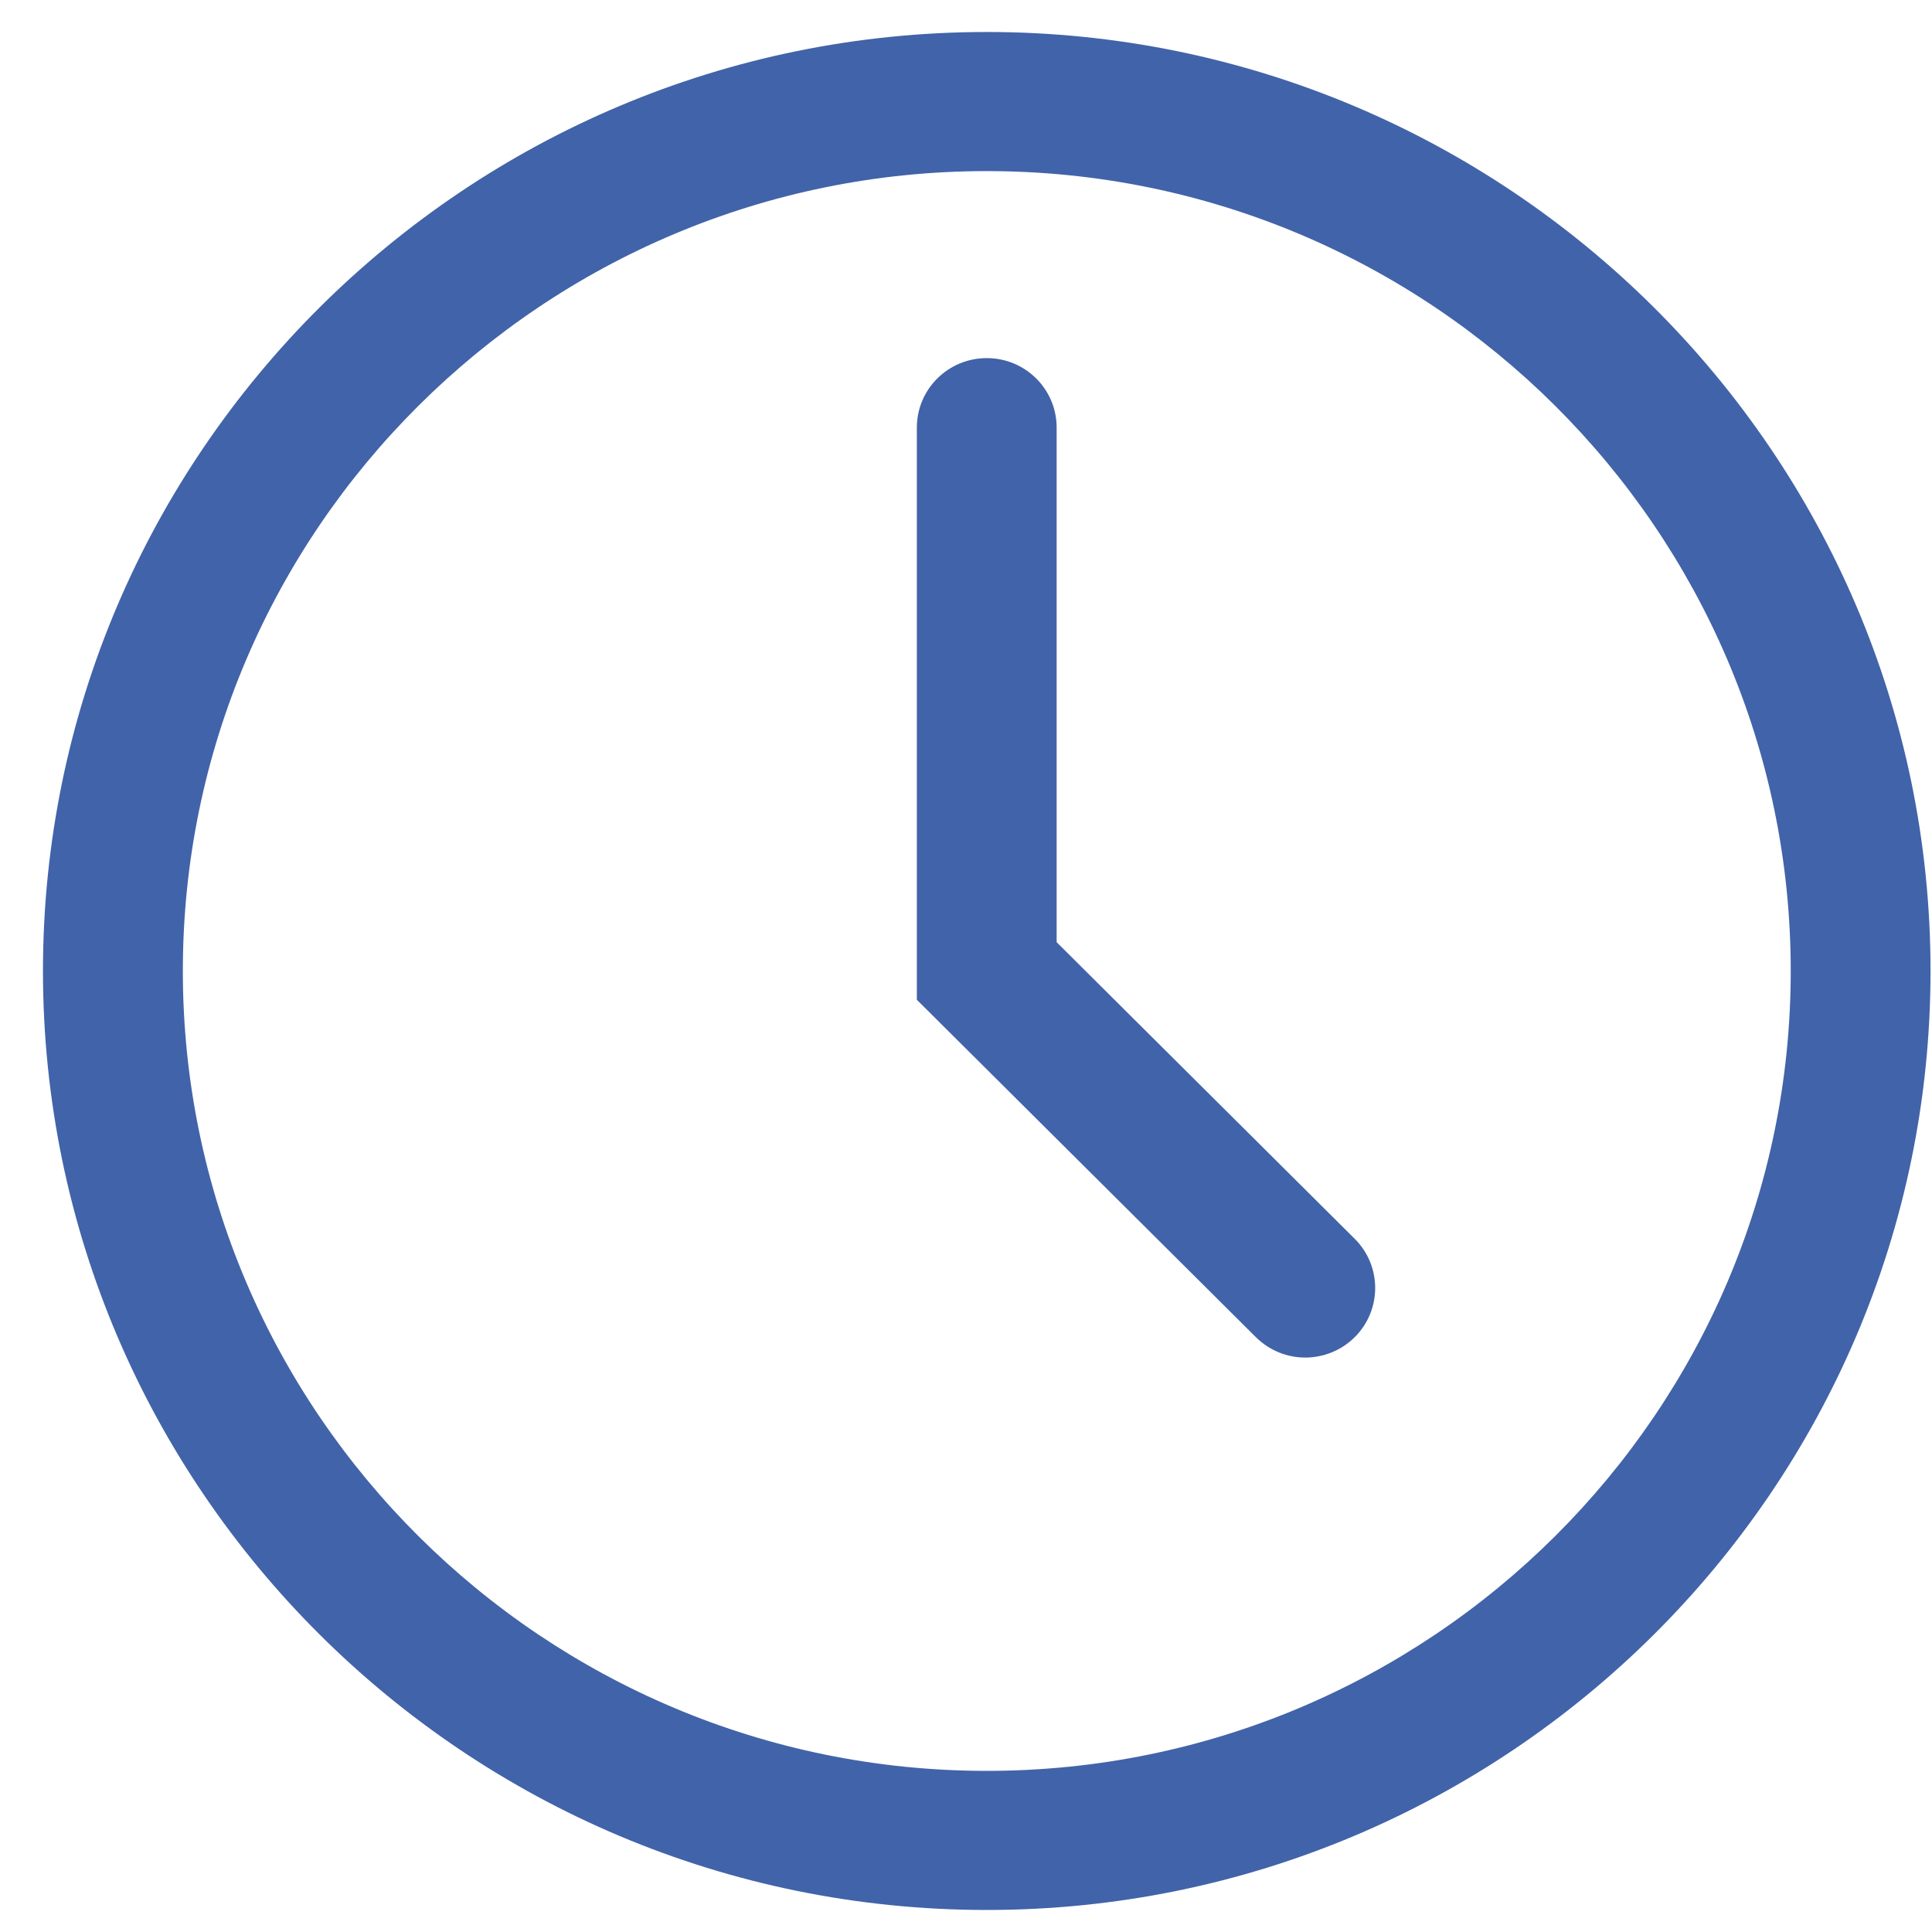 <?xml version="1.0" encoding="UTF-8" standalone="no"?>
<svg width="25px" height="25px" viewBox="0 0 25 25" version="1.1" xmlns="http://www.w3.org/2000/svg" xmlns:xlink="http://www.w3.org/1999/xlink" xmlns:sketch="http://www.bohemiancoding.com/sketch/ns">
    <!-- Generator: Sketch 3.2.2 (9983) - http://www.bohemiancoding.com/sketch -->
    <title>icon heure</title>
    <desc>Created with Sketch.</desc>
    <defs></defs>
    <g id="Page-1" stroke="none" stroke-width="1" fill="none" fill-rule="evenodd" sketch:type="MSPage">
        <g id="HOME" sketch:type="MSArtboardGroup" transform="translate(-612, -315)" fill="#4163A9">
            <g id="INTRO" sketch:type="MSLayerGroup">
                <g id="SEARCH-2rows-2" transform="translate(171, 293)" sketch:type="MSShapeGroup">
                    <g id="icon-heure" transform="translate(441.447, 22.4)">
                        <path d="M12.322,24.315 C5.588,24.315 0.109,18.864 0.109,12.164 C0.109,5.465 5.588,0.014 12.322,0.014 C19.056,0.014 24.534,5.465 24.534,12.164 C24.534,18.864 19.056,24.315 12.322,24.315 L12.322,24.315 Z M12.322,1.814 C6.586,1.814 1.919,6.457 1.919,12.164 C1.919,17.871 6.586,22.515 12.322,22.515 C18.058,22.515 22.725,17.871 22.725,12.164 C22.725,6.457 18.058,1.814 12.322,1.814 L12.322,1.814 Z" id="Fill-1"></path>
                        <path d="M16.444,17.167 C16.212,17.167 15.981,17.078 15.804,16.903 L11.417,12.537 L11.417,5.134 C11.417,4.636 11.821,4.234 12.322,4.234 C12.822,4.234 13.226,4.636 13.226,5.134 L13.226,11.792 L17.083,15.63 C17.436,15.981 17.436,16.552 17.083,16.903 C16.907,17.078 16.675,17.166 16.444,17.167" id="Fill-2"></path>
                    </g>
                </g>
            </g>
        </g>
    </g>
</svg>